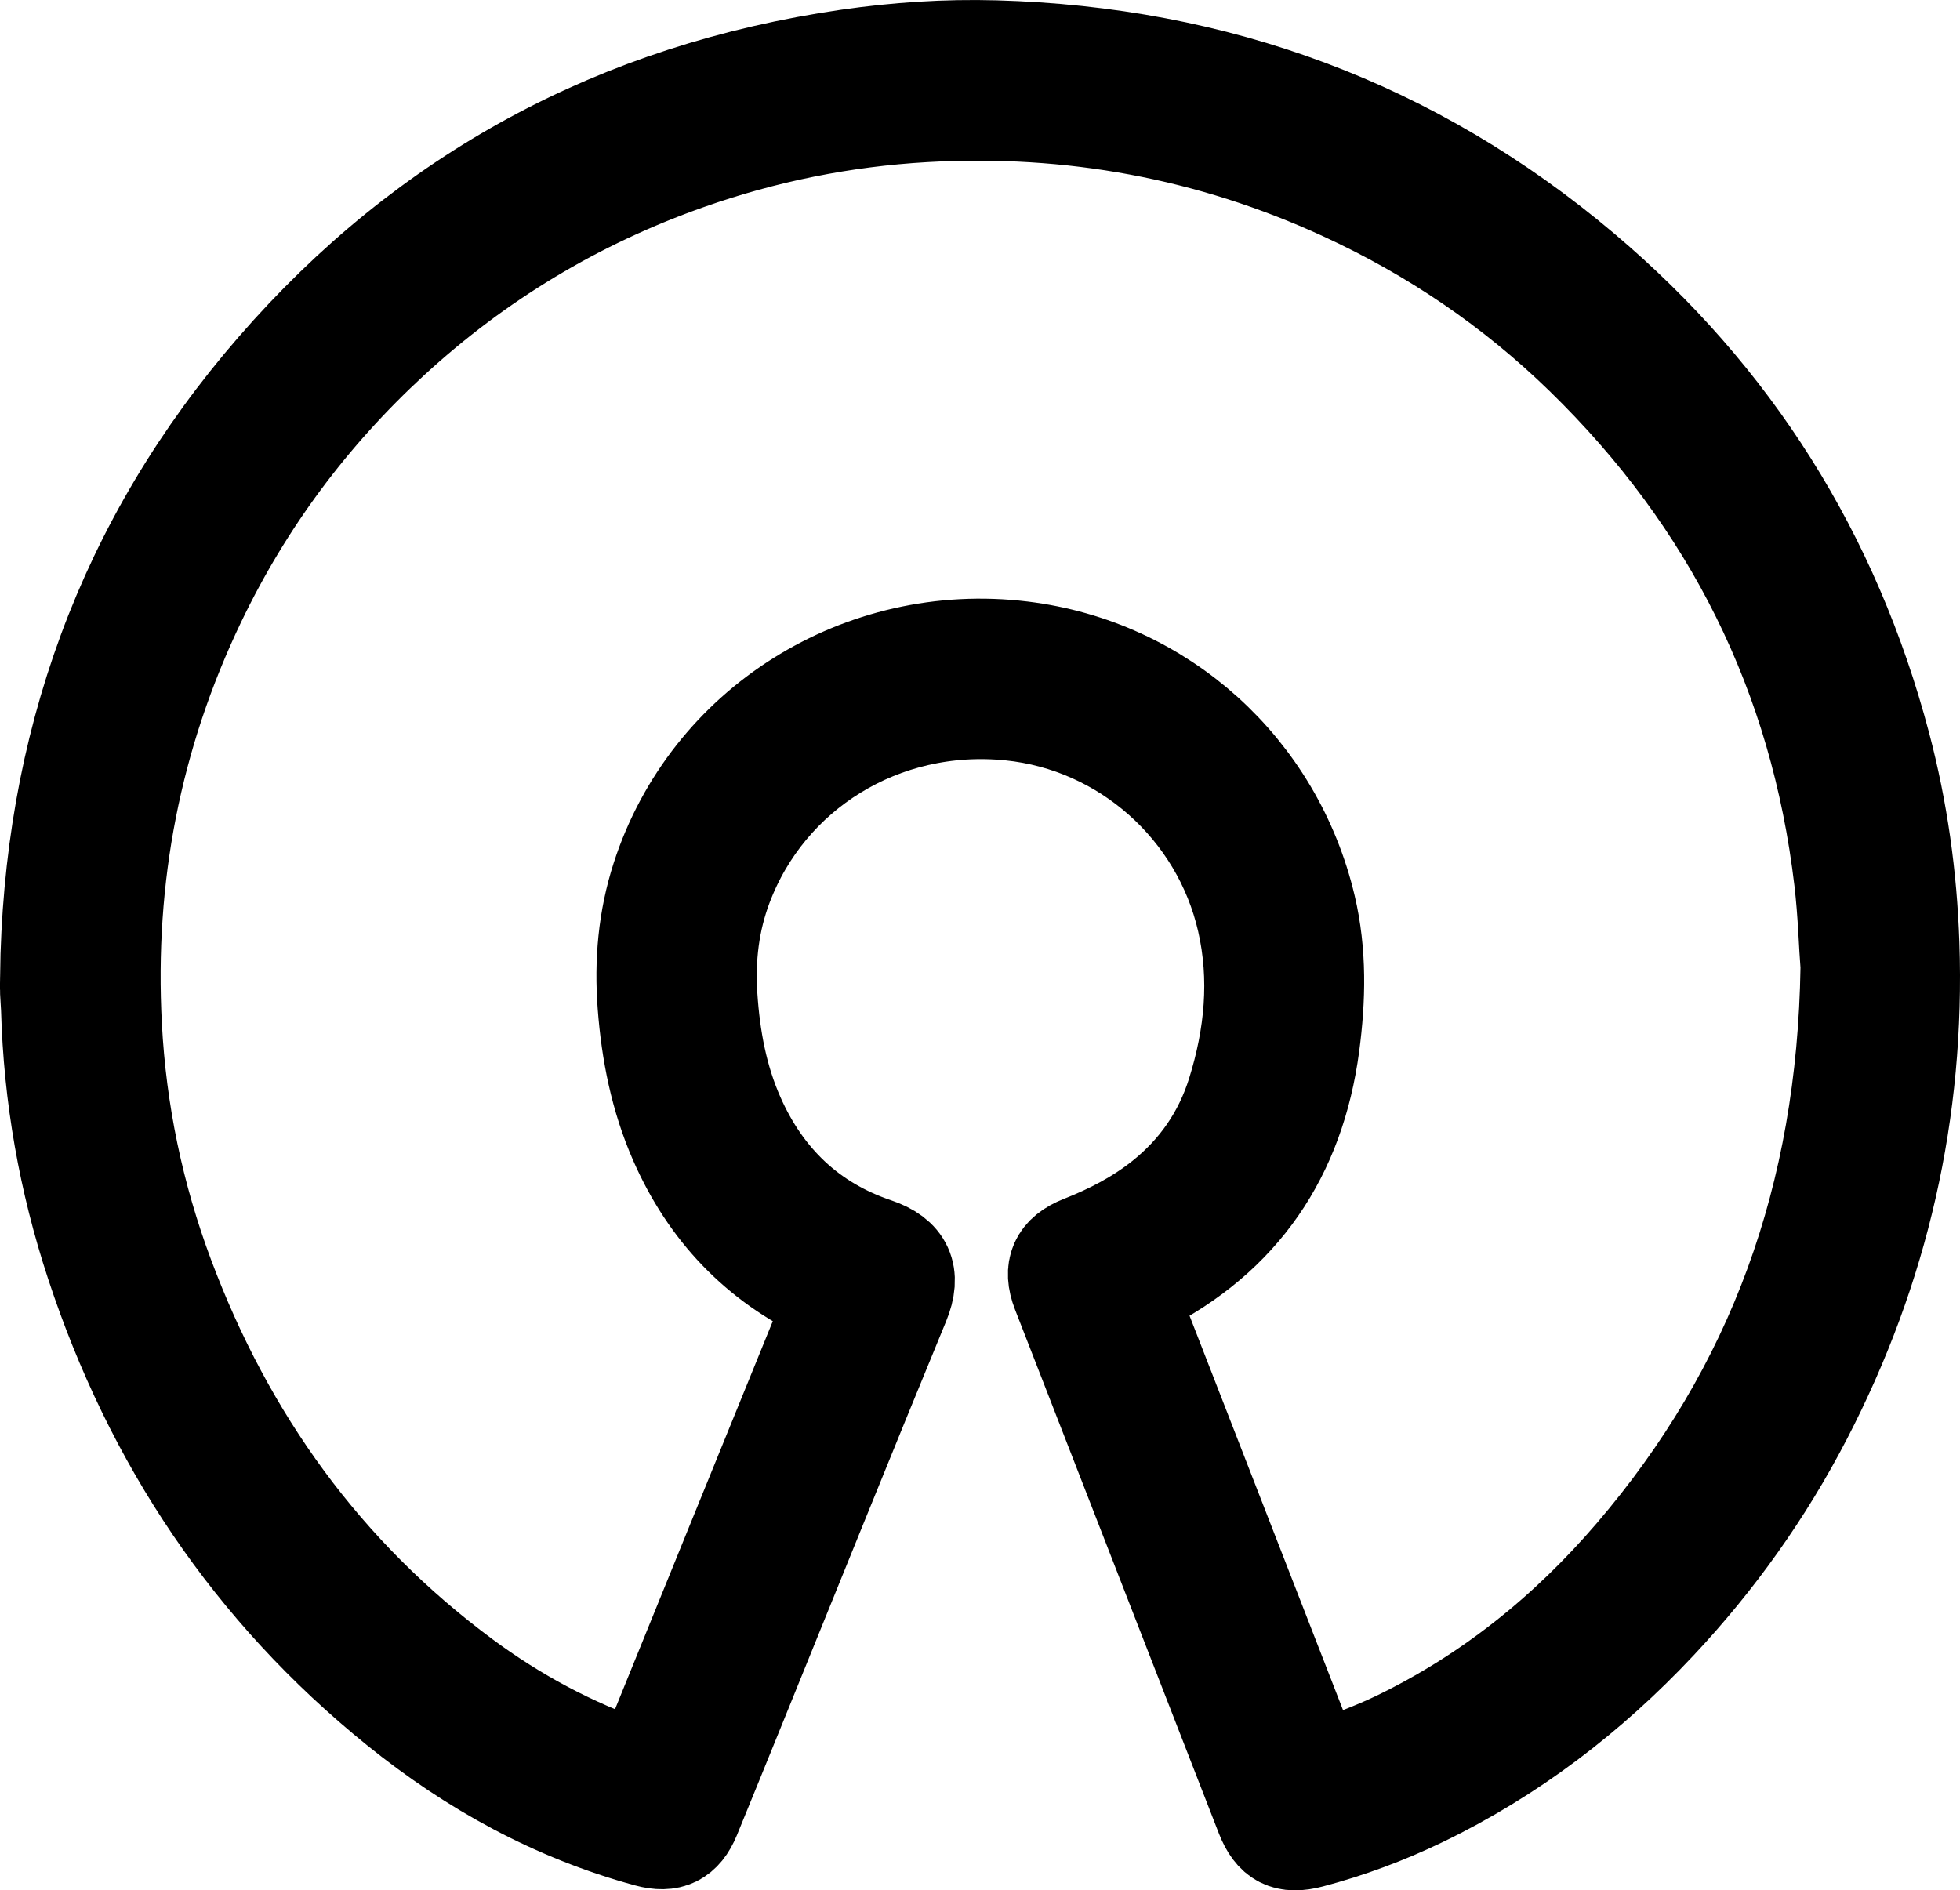 <?xml version="1.0" encoding="UTF-8"?>
<svg id="Layer_1" data-name="Layer 1" xmlns="http://www.w3.org/2000/svg" viewBox="0 0 474.94 458.1">
  <path d="M12.01,236.72c.66-55.64,18.33-105.11,54.88-147.2C103.6,47.23,150.07,22.29,205.54,14.24c11.82-1.71,23.71-2.49,35.64-2.16,53.56,1.5,101.2,19.03,142.19,53.65,36.23,30.6,60.36,69.05,72.48,114.94,4.16,15.75,6.39,31.79,6.95,48.08,1.38,40.43-7.32,78.56-25.9,114.44-9.44,18.23-21.24,34.83-35.3,49.81-16.57,17.65-35.49,32.13-57.35,42.67-8.59,4.14-17.49,7.45-26.72,9.89-5.78,1.53-8.83-.02-11.01-5.63-16.47-42.3-32.93-84.6-49.38-126.91-2.14-5.5-.52-9.12,5.04-11.31,7.06-2.78,13.74-6.23,19.69-10.98,8.52-6.8,14.47-15.42,17.72-25.8,4.29-13.72,5.67-27.73,2.45-41.85-6.23-27.3-29.39-47.95-57.24-50.75-31.19-3.14-59.1,14.56-69.54,42.19-3.28,8.67-4.33,17.66-3.72,26.91,.67,10.14,2.47,20,6.61,29.34,6.8,15.35,18.03,26.12,33.96,31.49,6.83,2.3,8.86,6.58,6.04,13.41-13.36,32.41-26.46,64.94-39.65,97.42-3.67,9.05-7.34,18.1-11.05,27.13-2.07,5.02-5.2,6.54-10.45,5.11-22.51-6.14-42.5-17.15-60.55-31.74-35.2-28.46-59.31-64.58-73.41-107.46-6.58-19.99-10.2-40.54-10.79-61.6-.04-1.33-.19-2.66-.23-3.99-.04-1.27,0-2.54,0-3.8Zm436.27-2.17c-.37-5.34-.61-13.34-1.54-21.26-5.87-49.8-26.97-92.13-62.87-127.1-17.11-16.67-36.59-29.88-58.27-39.85-32.26-14.84-66.18-21.04-101.58-19.03-19.67,1.12-38.82,4.98-57.42,11.54-26.98,9.52-51,23.96-72.02,43.32-19.66,18.11-35.36,39.2-46.94,63.33-15.66,32.64-22.31,67.09-20.4,103.17,1.1,20.9,5.33,41.22,12.67,60.84,14.75,39.4,38.36,72.25,72.3,97.4,12.56,9.3,26.21,16.64,41.02,21.73,2.38,.82,2.59,.73,3.47-1.42,14.96-36.83,29.91-73.66,44.91-110.47,.68-1.67,.36-2.44-1.26-3.2-16.7-7.79-28.56-20.3-35.93-37.13-4.58-10.46-6.76-21.46-7.62-32.81-.8-10.5,.1-20.78,3.33-30.8,11.93-36.93,48.7-59.82,87.43-55.12,33.93,4.12,61.17,28.86,69.02,62.13,2.61,11.08,2.36,22.26,.87,33.46-3.54,26.5-16.79,46.18-40.85,58.29-3.53,1.78-3.69,.97-2,5.31,14.34,36.87,28.69,73.73,43.04,110.6,.85,2.18,1.13,2.41,3.4,1.52,5.9-2.31,11.9-4.44,17.59-7.18,22.32-10.77,41.25-26.03,57.31-44.76,34.48-40.2,51.48-87.04,52.35-142.52Z" style="stroke: #000; stroke-miterlimit: 10; stroke-width: 24px;"/>
</svg>